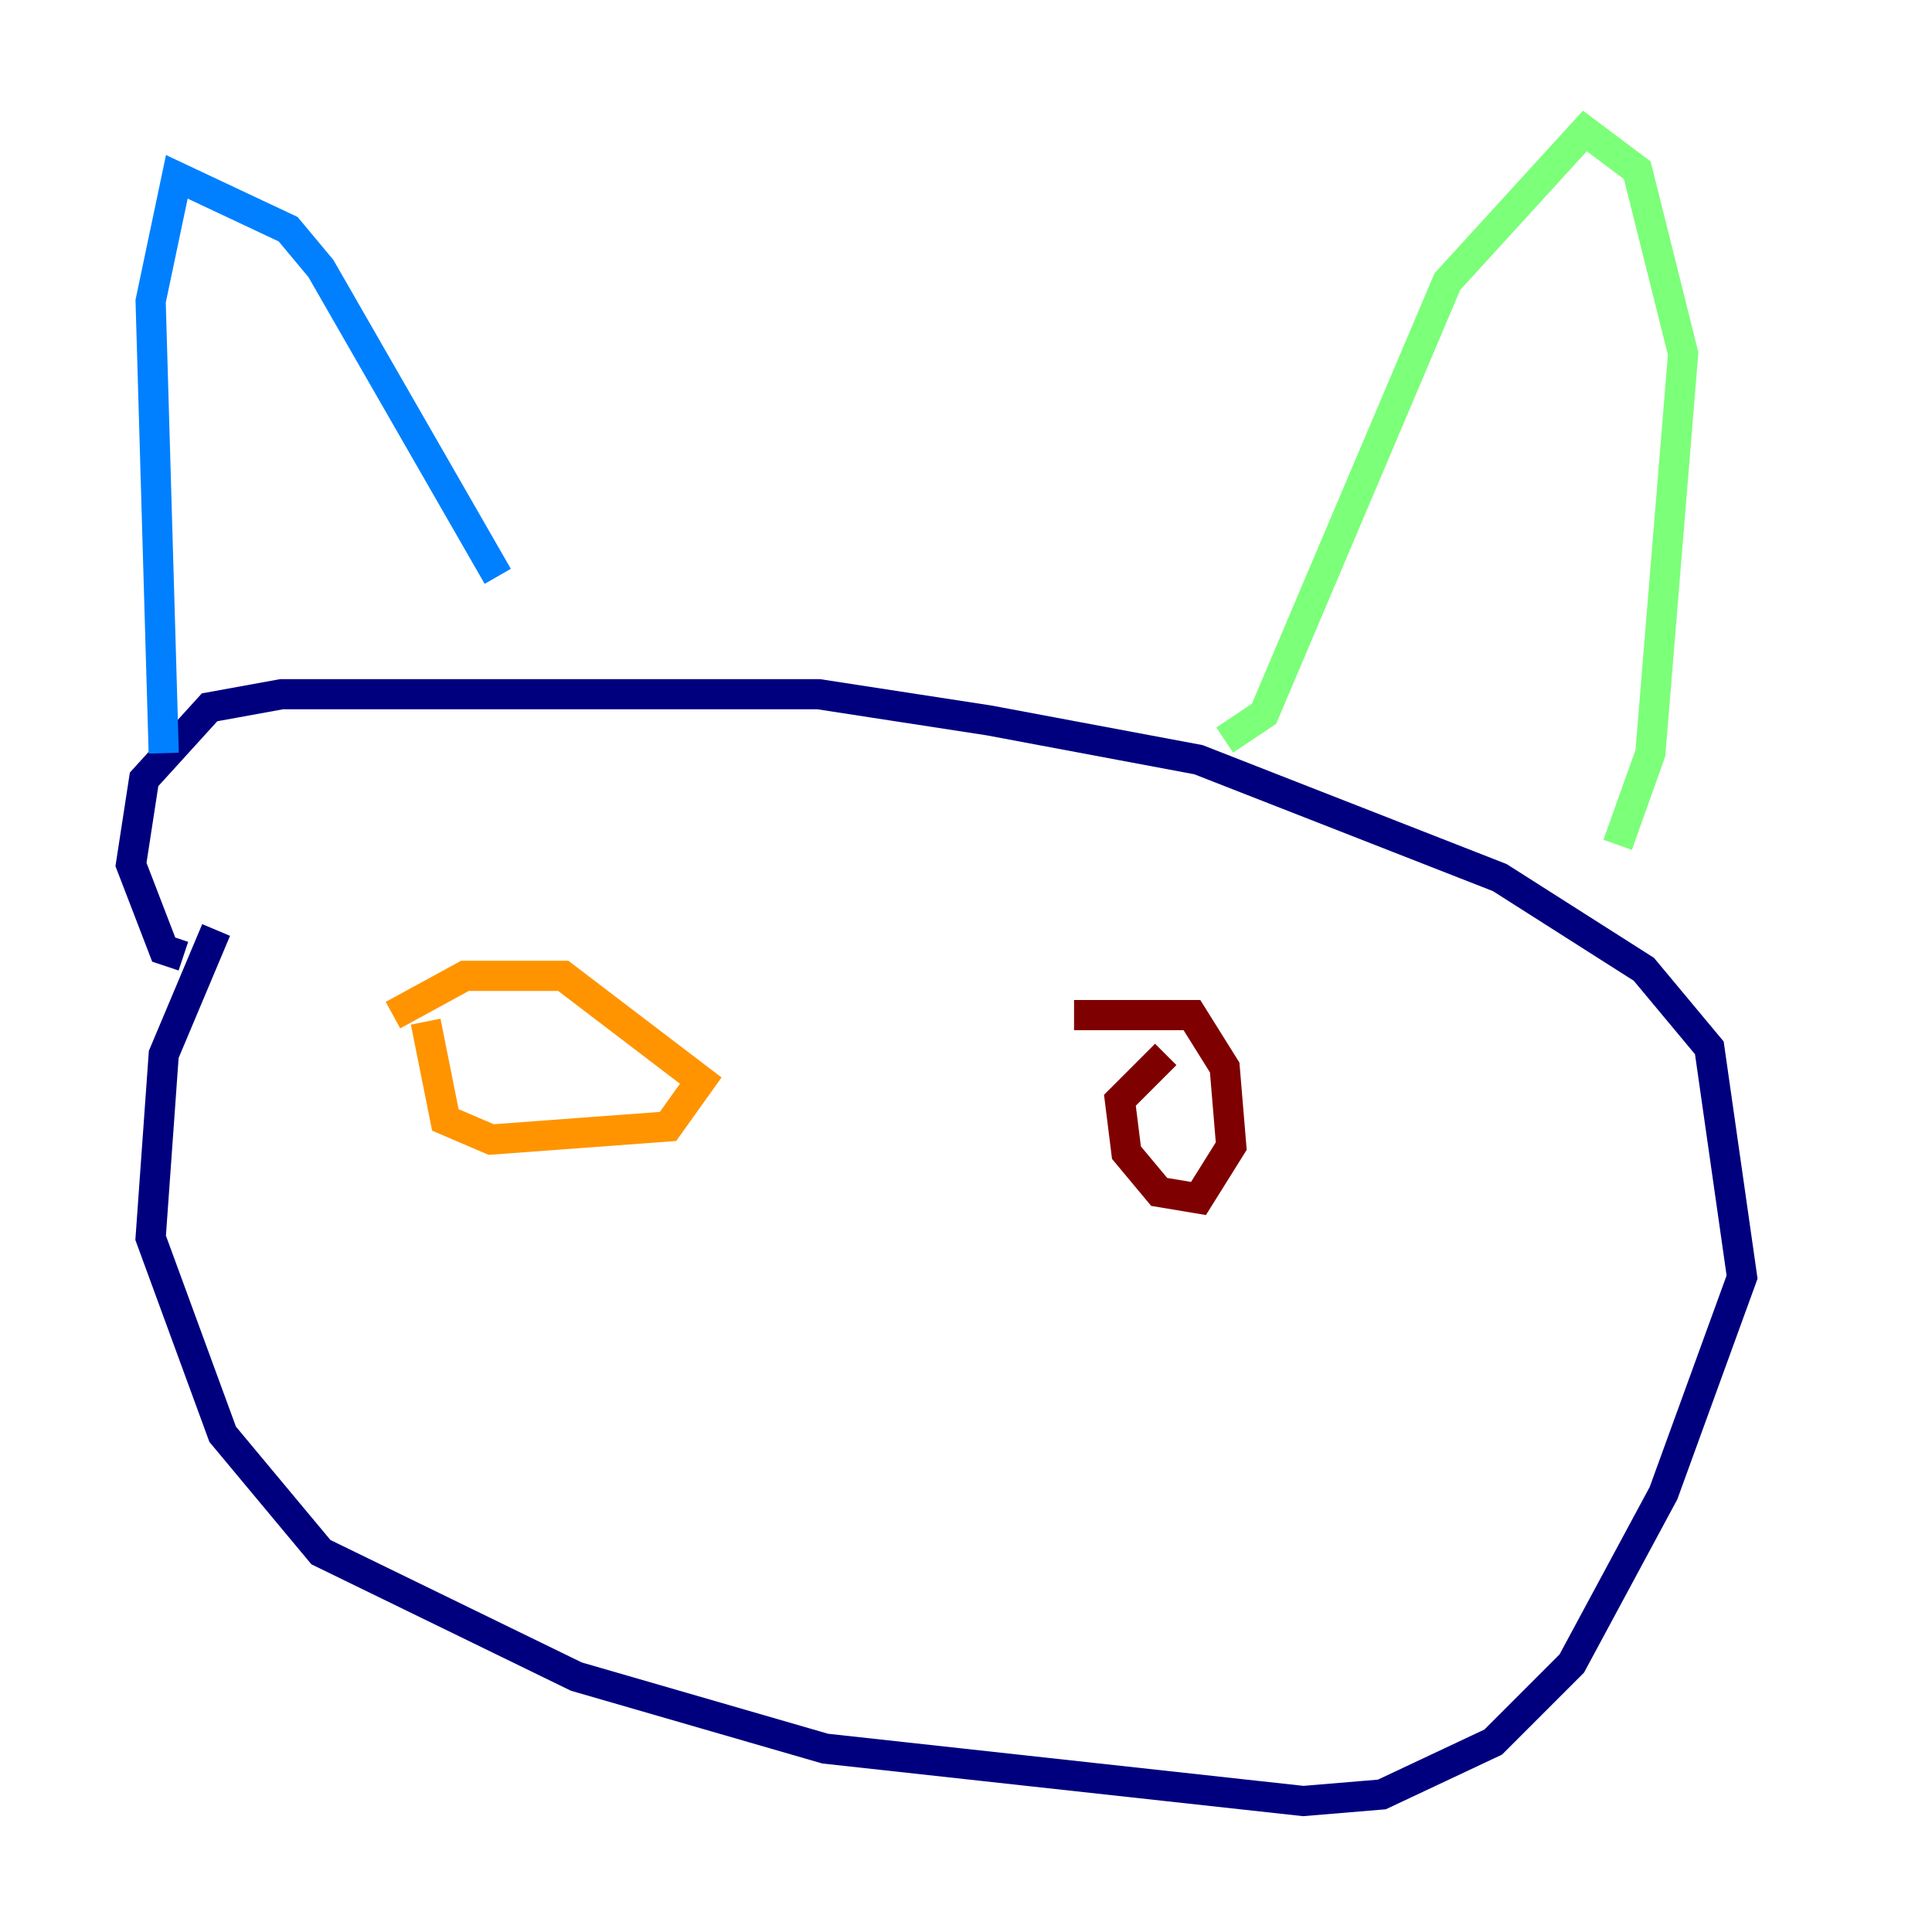 <?xml version="1.0" encoding="utf-8" ?>
<svg baseProfile="tiny" height="128" version="1.2" viewBox="0,0,128,128" width="128" xmlns="http://www.w3.org/2000/svg" xmlns:ev="http://www.w3.org/2001/xml-events" xmlns:xlink="http://www.w3.org/1999/xlink"><defs /><polyline fill="none" points="14.319,61.614 10.848,69.858 9.98,82.007 14.752,95.024 21.261,102.834 38.183,111.078 54.671,115.851 86.346,119.322 91.552,118.888 98.929,115.417 104.136,110.21 110.21,98.929 115.417,84.61 113.248,69.424 108.909,64.217 99.363,58.142 79.403,50.332 65.519,47.729 54.237,45.993 18.658,45.993 13.885,46.861 9.546,51.634 8.678,57.275 10.848,62.915 12.149,63.349" stroke="#00007f" stroke-width="2" /><polyline fill="none" points="10.848,49.898 9.98,19.959 11.715,11.715 19.091,15.186 21.261,17.79 32.976,38.183" stroke="#0080ff" stroke-width="2" /><polyline fill="none" points="81.139,49.031 83.742,47.295 95.891,18.658 105.003,8.678 108.475,11.281 111.512,23.43 109.342,49.898 107.173,55.973" stroke="#7cff79" stroke-width="2" /><polyline fill="none" points="28.203,67.688 29.505,74.197 32.542,75.498 44.258,74.63 46.427,71.593 37.315,64.651 30.807,64.651 26.034,67.254" stroke="#ff9400" stroke-width="2" /><polyline fill="none" points="77.234,69.858 74.197,72.895 74.63,76.366 76.8,78.969 79.403,79.403 81.573,75.932 81.139,70.725 78.969,67.254 71.159,67.254" stroke="#7f0000" stroke-width="2" /></svg>